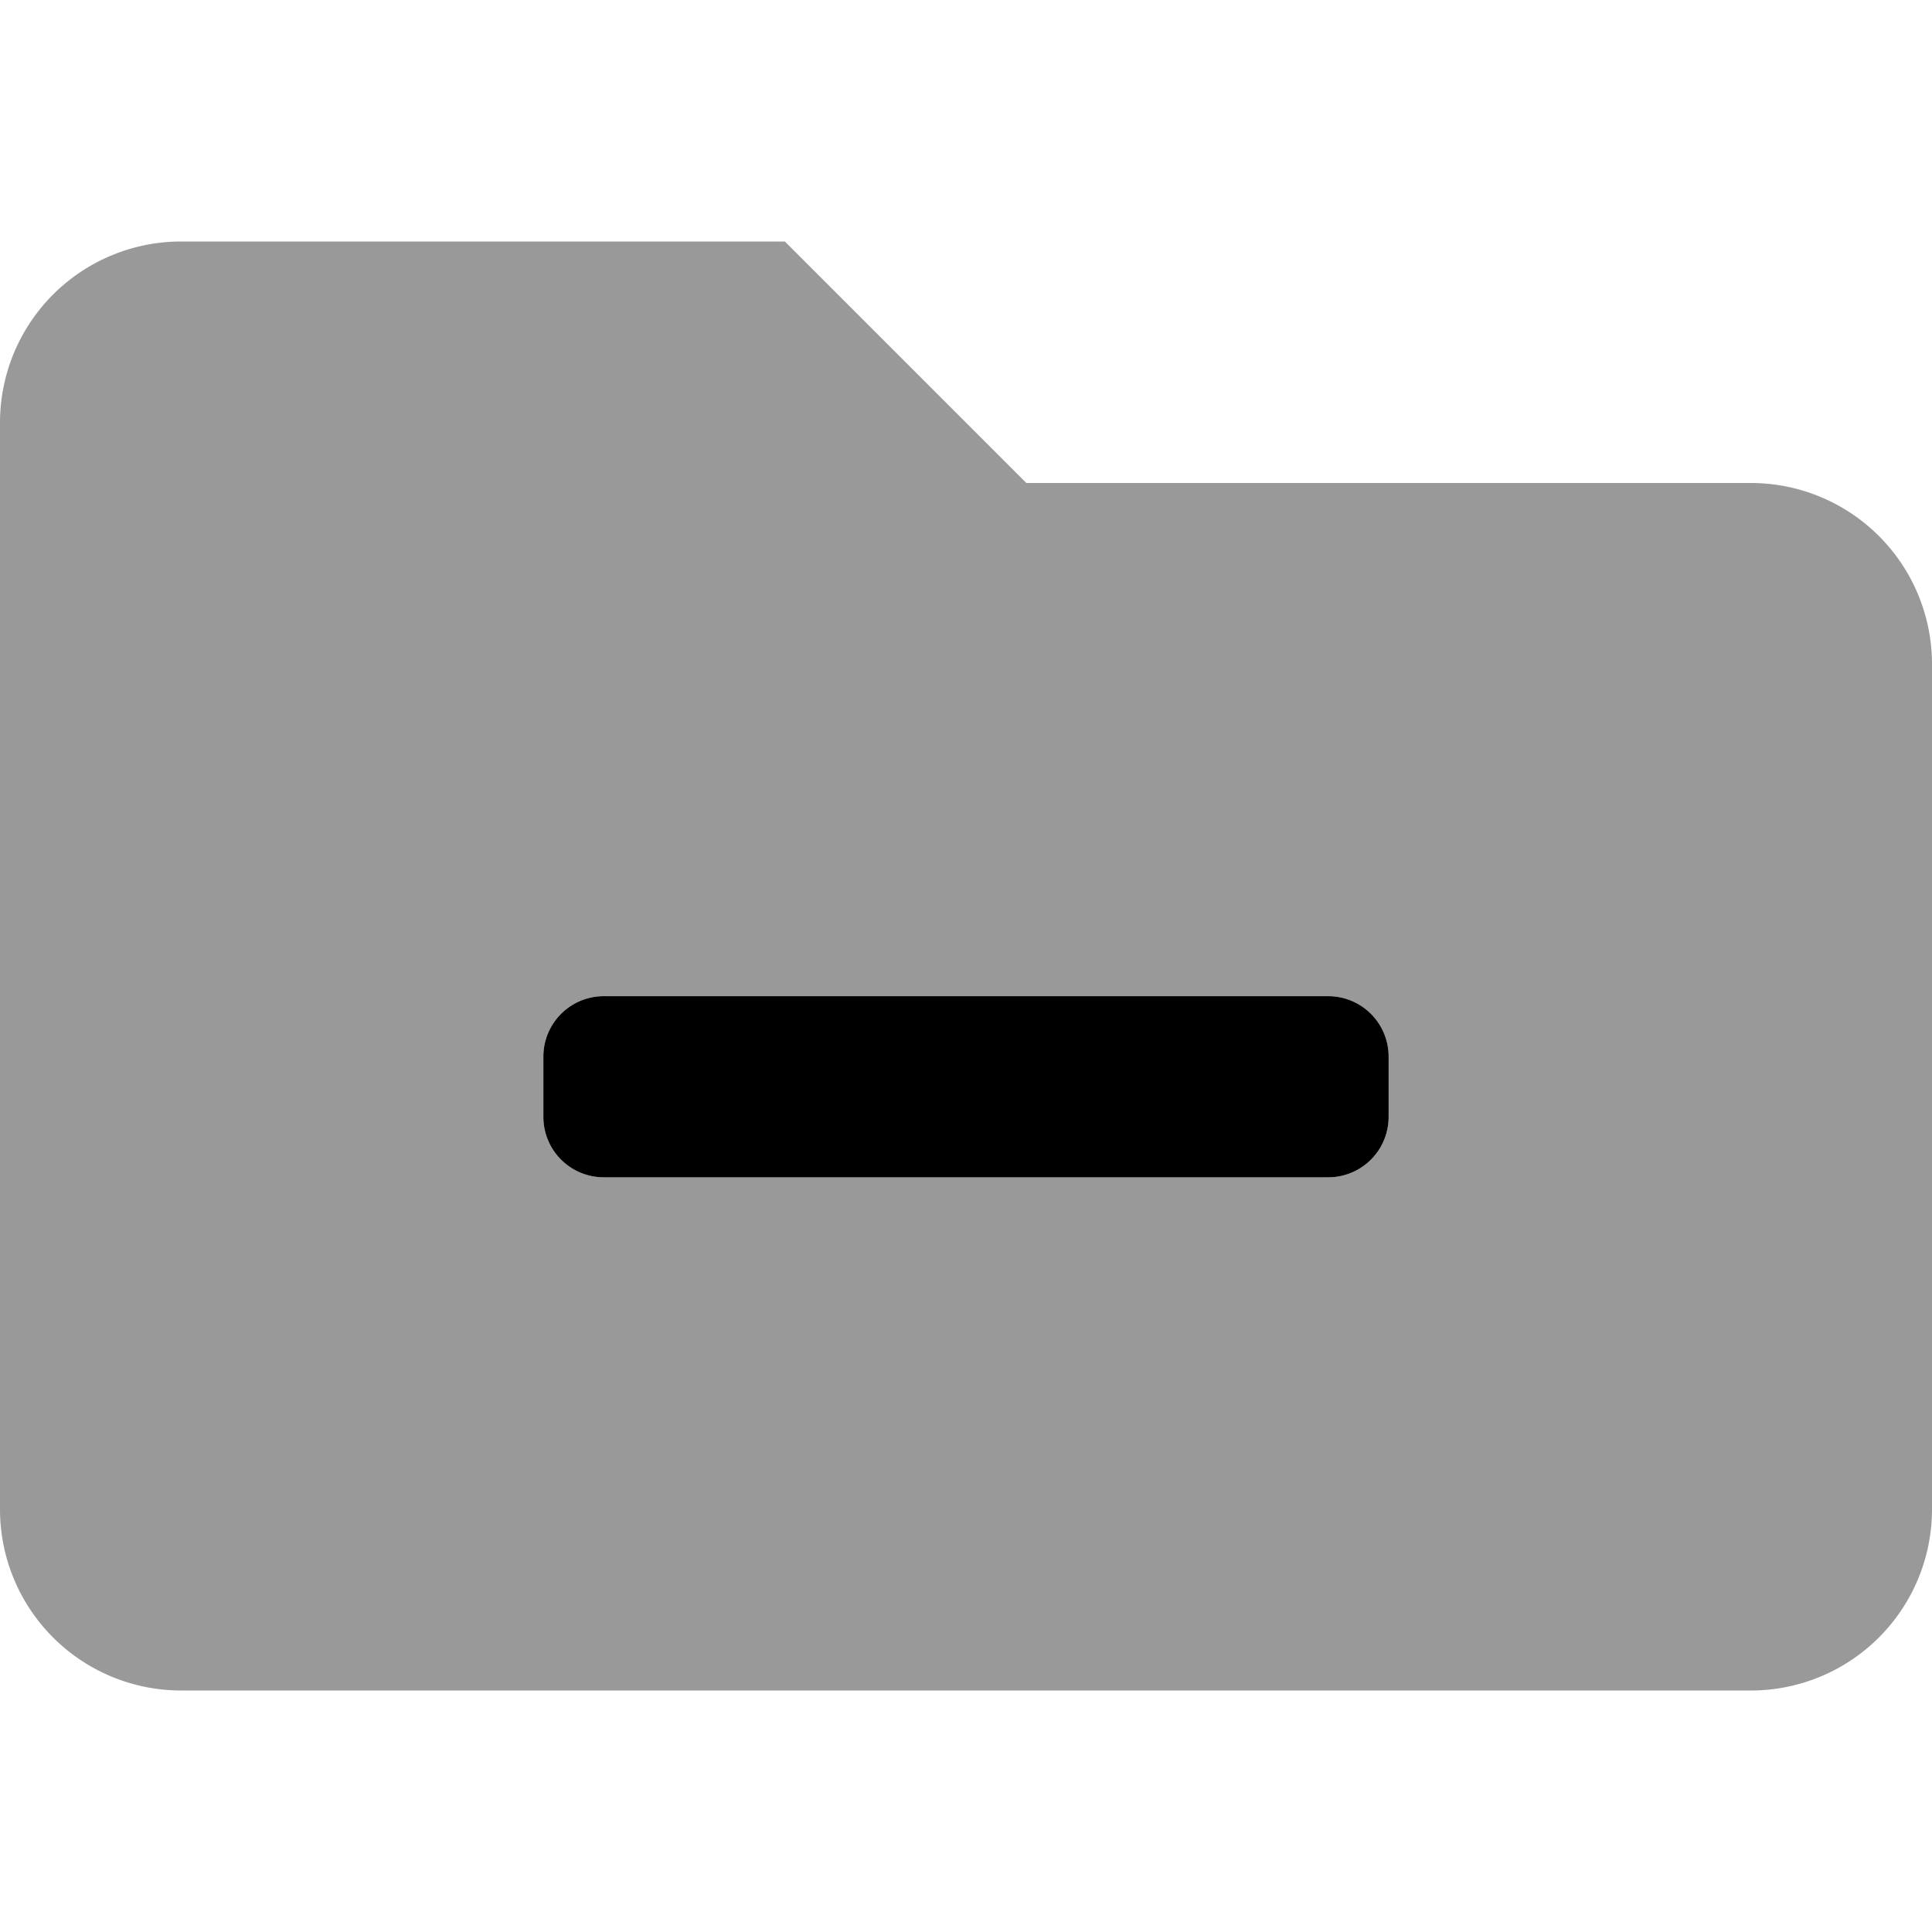 <svg viewBox="0 0 512 512"><path d="m464 128h-192l-64-64h-160a48 48 0 0 0 -48 48v288a48 48 0 0 0 48 48h416a48 48 0 0 0 48-48v-224a48 48 0 0 0 -48-48zm-96 168a16 16 0 0 1 -16 16h-192a16 16 0 0 1 -16-16v-16a16 16 0 0 1 16-16h192a16 16 0 0 1 16 16z" opacity=".4"/><path d="m368 280v16a16 16 0 0 1 -16 16h-192a16 16 0 0 1 -16-16v-16a16 16 0 0 1 16-16h192a16 16 0 0 1 16 16z"/></svg>